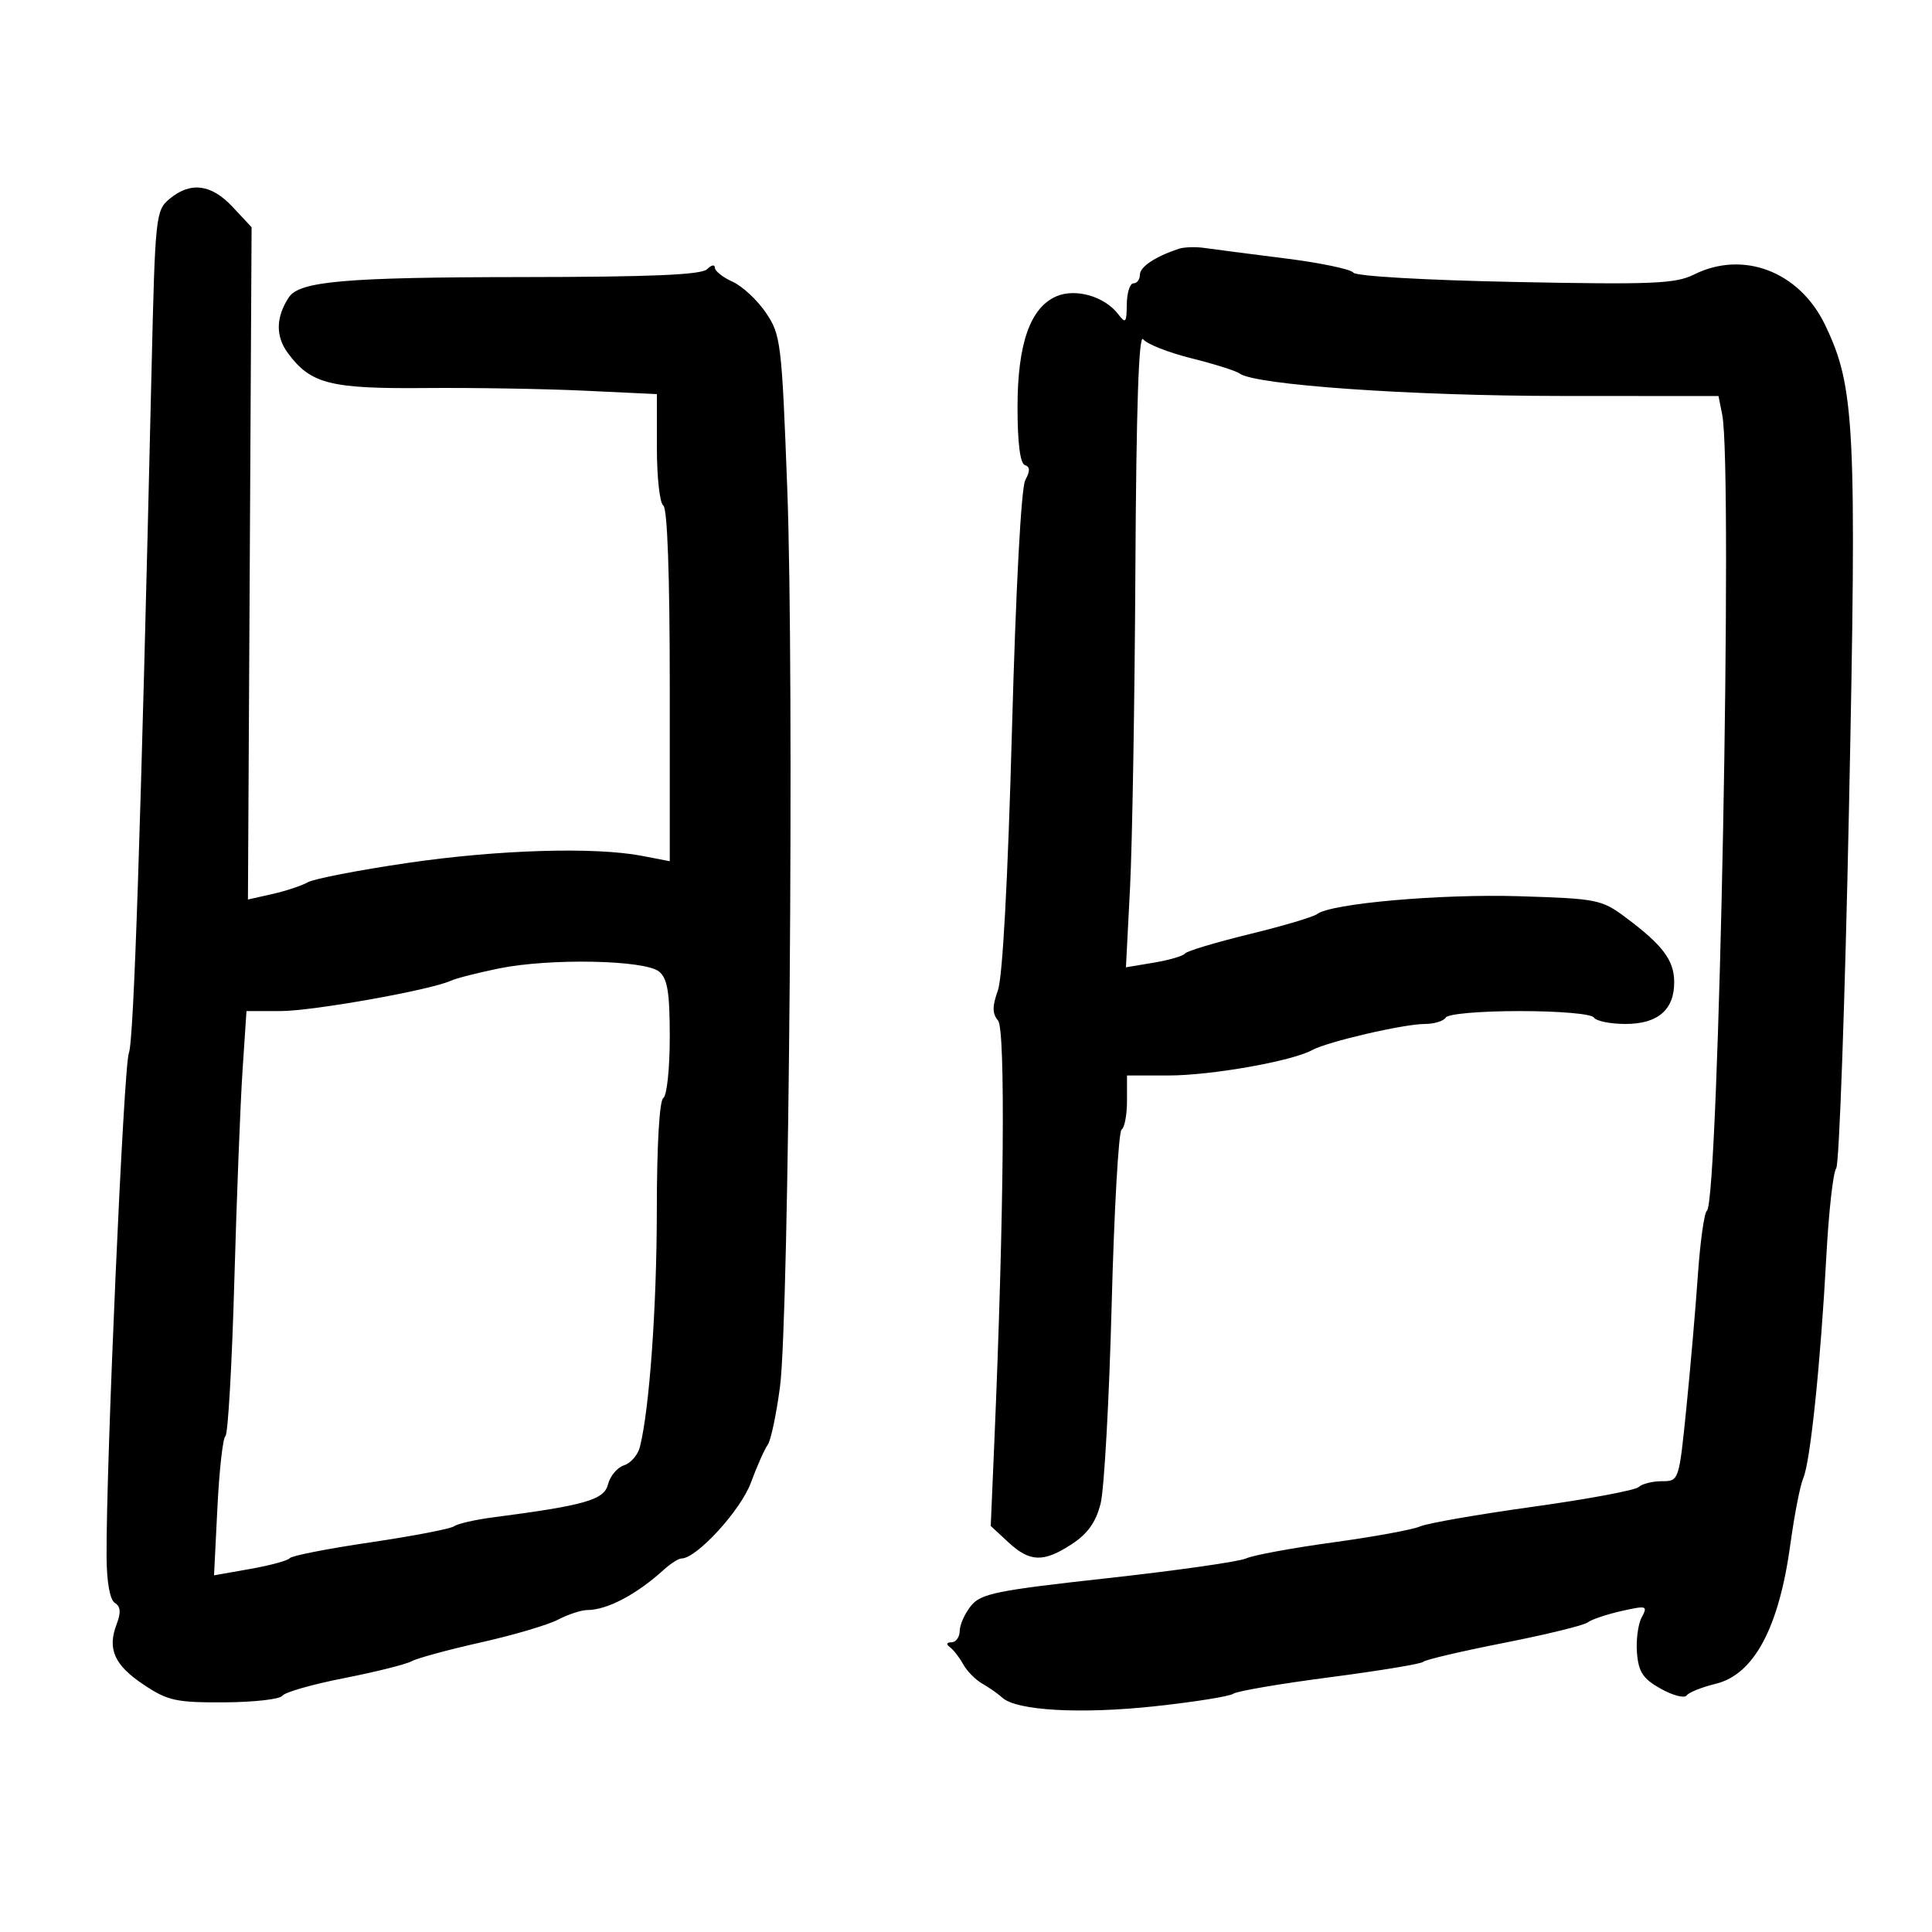 <svg xmlns="http://www.w3.org/2000/svg" width="300" height="300" viewBox="0 0 300 300" version="1.1">
	<path d="M 26.304 30.900 C 24.185 32.669, 24.089 33.579, 23.540 57.116 C 21.865 128.904, 20.777 161.707, 20.011 163.500 C 19.211 165.375, 16.442 227.990, 16.549 241.816 C 16.578 245.717, 17.071 248.426, 17.837 248.899 C 18.733 249.453, 18.807 250.377, 18.104 252.226 C 16.637 256.084, 17.763 258.576, 22.349 261.624 C 26.070 264.098, 27.364 264.379, 34.850 264.339 C 39.442 264.315, 43.492 263.853, 43.850 263.314 C 44.207 262.774, 48.501 261.547, 53.390 260.587 C 58.280 259.627, 63.005 258.447, 63.890 257.965 C 64.776 257.483, 69.615 256.166, 74.646 255.039 C 79.676 253.912, 85.076 252.320, 86.646 251.501 C 88.215 250.682, 90.266 250.010, 91.203 250.006 C 94.287 249.995, 98.828 247.602, 103.072 243.750 C 104.132 242.788, 105.369 242, 105.820 242 C 108.169 242, 115.006 234.536, 116.594 230.239 C 117.557 227.633, 118.734 224.984, 119.209 224.353 C 119.685 223.722, 120.542 219.672, 121.115 215.353 C 122.538 204.618, 123.343 104.993, 122.243 75.817 C 121.388 53.143, 121.247 51.982, 118.925 48.556 C 117.591 46.587, 115.263 44.422, 113.750 43.744 C 112.238 43.066, 111 42.082, 111 41.556 C 111 41.030, 110.460 41.140, 109.800 41.800 C 108.926 42.674, 101.117 43.006, 81.050 43.024 C 53.598 43.048, 46.482 43.667, 44.845 46.178 C 42.818 49.285, 42.772 52.218, 44.710 54.837 C 48.245 59.615, 51.263 60.383, 66 60.254 C 73.425 60.189, 84.563 60.374, 90.750 60.666 L 102 61.197 102 69.540 C 102 74.128, 102.450 78.160, 103 78.500 C 103.627 78.888, 104 89.299, 104 106.425 L 104 133.731 99.750 132.909 C 92.350 131.478, 77.309 131.932, 63.173 134.014 C 55.653 135.121, 48.728 136.466, 47.784 137.001 C 46.840 137.537, 44.365 138.357, 42.284 138.825 L 38.500 139.676 38.784 87.480 L 39.067 35.284 36.132 32.142 C 32.799 28.573, 29.578 28.166, 26.304 30.900 M 183 38.641 C 179.329 39.877, 177 41.440, 177 42.669 C 177 43.401, 176.550 44, 176 44 C 175.450 44, 174.986 45.462, 174.968 47.250 C 174.940 50.129, 174.788 50.305, 173.637 48.789 C 171.549 46.041, 167.054 44.731, 164.066 45.999 C 159.981 47.733, 158 53.364, 158 63.244 C 158 68.768, 158.406 71.969, 159.136 72.212 C 159.957 72.486, 159.977 73.133, 159.208 74.545 C 158.566 75.723, 157.741 91.210, 157.133 113.500 C 156.503 136.569, 155.684 151.732, 154.957 153.771 C 154.062 156.279, 154.067 157.376, 154.979 158.475 C 156.154 159.890, 155.901 188.765, 154.407 223.724 L 153.842 236.949 156.567 239.474 C 159.925 242.587, 162.043 242.646, 166.458 239.752 C 168.906 238.147, 170.178 236.350, 170.902 233.474 C 171.460 231.259, 172.232 217.403, 172.616 202.684 C 173.001 187.965, 173.695 175.688, 174.158 175.402 C 174.621 175.116, 175 173.109, 175 170.941 L 175 167 181.435 167 C 188.053 167, 200.612 164.783, 203.737 163.063 C 206.116 161.754, 217.989 159, 221.255 159 C 222.700 159, 224.160 158.550, 224.500 158 C 224.851 157.432, 229.824 157, 236 157 C 242.176 157, 247.149 157.432, 247.500 158 C 247.840 158.550, 250.047 159, 252.404 159 C 257.459 159, 260.016 156.775, 259.967 152.421 C 259.929 149.088, 258.178 146.761, 252.525 142.530 C 248.702 139.669, 248.091 139.545, 235.926 139.166 C 223.714 138.786, 206.614 140.294, 204.521 141.937 C 203.959 142.377, 199.225 143.781, 194 145.056 C 188.775 146.332, 184.275 147.686, 184 148.065 C 183.725 148.445, 181.550 149.081, 179.167 149.479 L 174.835 150.204 175.471 137.852 C 175.820 131.058, 176.195 108.811, 176.303 88.414 C 176.436 63.417, 176.826 51.766, 177.500 52.671 C 178.050 53.410, 181.425 54.744, 185 55.634 C 188.575 56.525, 191.950 57.591, 192.500 58.003 C 194.859 59.772, 219.071 61.469, 242.173 61.484 L 266.847 61.500 267.423 64.375 C 269.101 72.736, 266.908 186.745, 265.046 188 C 264.638 188.275, 264.007 192.775, 263.645 198 C 263.283 203.225, 262.474 212.563, 261.847 218.750 C 260.710 229.970, 260.700 230, 258.054 230 C 256.594 230, 254.973 230.409, 254.450 230.910 C 253.928 231.410, 246.525 232.789, 238 233.974 C 229.475 235.159, 221.600 236.533, 220.500 237.026 C 219.400 237.520, 213.325 238.633, 207 239.500 C 200.675 240.367, 194.600 241.487, 193.500 241.990 C 192.400 242.493, 182.725 243.872, 172 245.056 C 154.700 246.964, 152.305 247.449, 150.772 249.353 C 149.822 250.534, 149.034 252.287, 149.022 253.250 C 149.010 254.213, 148.438 255.007, 147.750 255.015 C 146.976 255.025, 146.881 255.310, 147.500 255.765 C 148.050 256.169, 148.980 257.370, 149.567 258.433 C 150.154 259.496, 151.485 260.846, 152.525 261.433 C 153.565 262.020, 154.975 263.008, 155.658 263.629 C 157.863 265.632, 167.831 266.188, 179.306 264.949 C 185.463 264.284, 190.950 263.408, 191.500 263.004 C 192.050 262.599, 198.800 261.446, 206.500 260.443 C 214.200 259.439, 220.725 258.361, 221 258.046 C 221.275 257.732, 226.900 256.412, 233.500 255.113 C 240.100 253.813, 245.968 252.380, 246.539 251.927 C 247.111 251.475, 249.462 250.681, 251.765 250.164 C 255.720 249.276, 255.894 249.330, 254.917 251.154 C 254.349 252.216, 254.023 254.718, 254.192 256.714 C 254.442 259.653, 255.146 260.702, 257.901 262.235 C 259.772 263.277, 261.572 263.742, 261.901 263.269 C 262.231 262.797, 264.267 261.981, 266.427 261.455 C 272.365 260.011, 276.243 252.750, 278.012 239.764 C 278.631 235.219, 279.534 230.600, 280.018 229.500 C 281.105 227.029, 282.706 211.596, 283.598 195 C 283.967 188.125, 284.654 182.009, 285.125 181.409 C 285.595 180.810, 286.488 155.669, 287.108 125.542 C 288.334 66.019, 288.039 60.076, 283.380 50.416 C 279.394 42.153, 270.676 38.821, 263.027 42.636 C 260.171 44.061, 256.582 44.210, 235.275 43.785 C 221.303 43.507, 210.523 42.885, 210.151 42.336 C 209.793 41.806, 205 40.808, 199.500 40.117 C 194 39.426, 188.375 38.698, 187 38.499 C 185.625 38.300, 183.825 38.364, 183 38.641 M 77.500 150.375 C 74.200 151.047, 70.825 151.908, 70 152.288 C 66.849 153.742, 48.544 157, 43.527 157 L 38.274 157 37.659 166.250 C 37.322 171.338, 36.747 186.075, 36.383 199 C 36.020 211.925, 35.399 222.725, 35.004 223 C 34.609 223.275, 34.050 228.251, 33.761 234.058 L 33.235 244.617 38.868 243.622 C 41.965 243.075, 44.725 242.322, 45 241.949 C 45.275 241.576, 50.900 240.473, 57.500 239.499 C 64.100 238.524, 69.950 237.401, 70.500 237.002 C 71.050 236.603, 73.750 235.983, 76.500 235.623 C 90.896 233.744, 93.806 232.908, 94.416 230.479 C 94.740 229.189, 95.859 227.862, 96.903 227.531 C 97.947 227.199, 99.055 225.917, 99.365 224.681 C 100.856 218.742, 101.984 202.898, 101.992 187.809 C 101.997 177.770, 102.399 170.872, 103 170.500 C 103.550 170.160, 104 165.914, 104 161.063 C 104 154.085, 103.655 151.959, 102.348 150.872 C 100.165 149.059, 85.413 148.764, 77.500 150.375" stroke="none" fill="black" fill-rule="evenodd"/>
</svg>